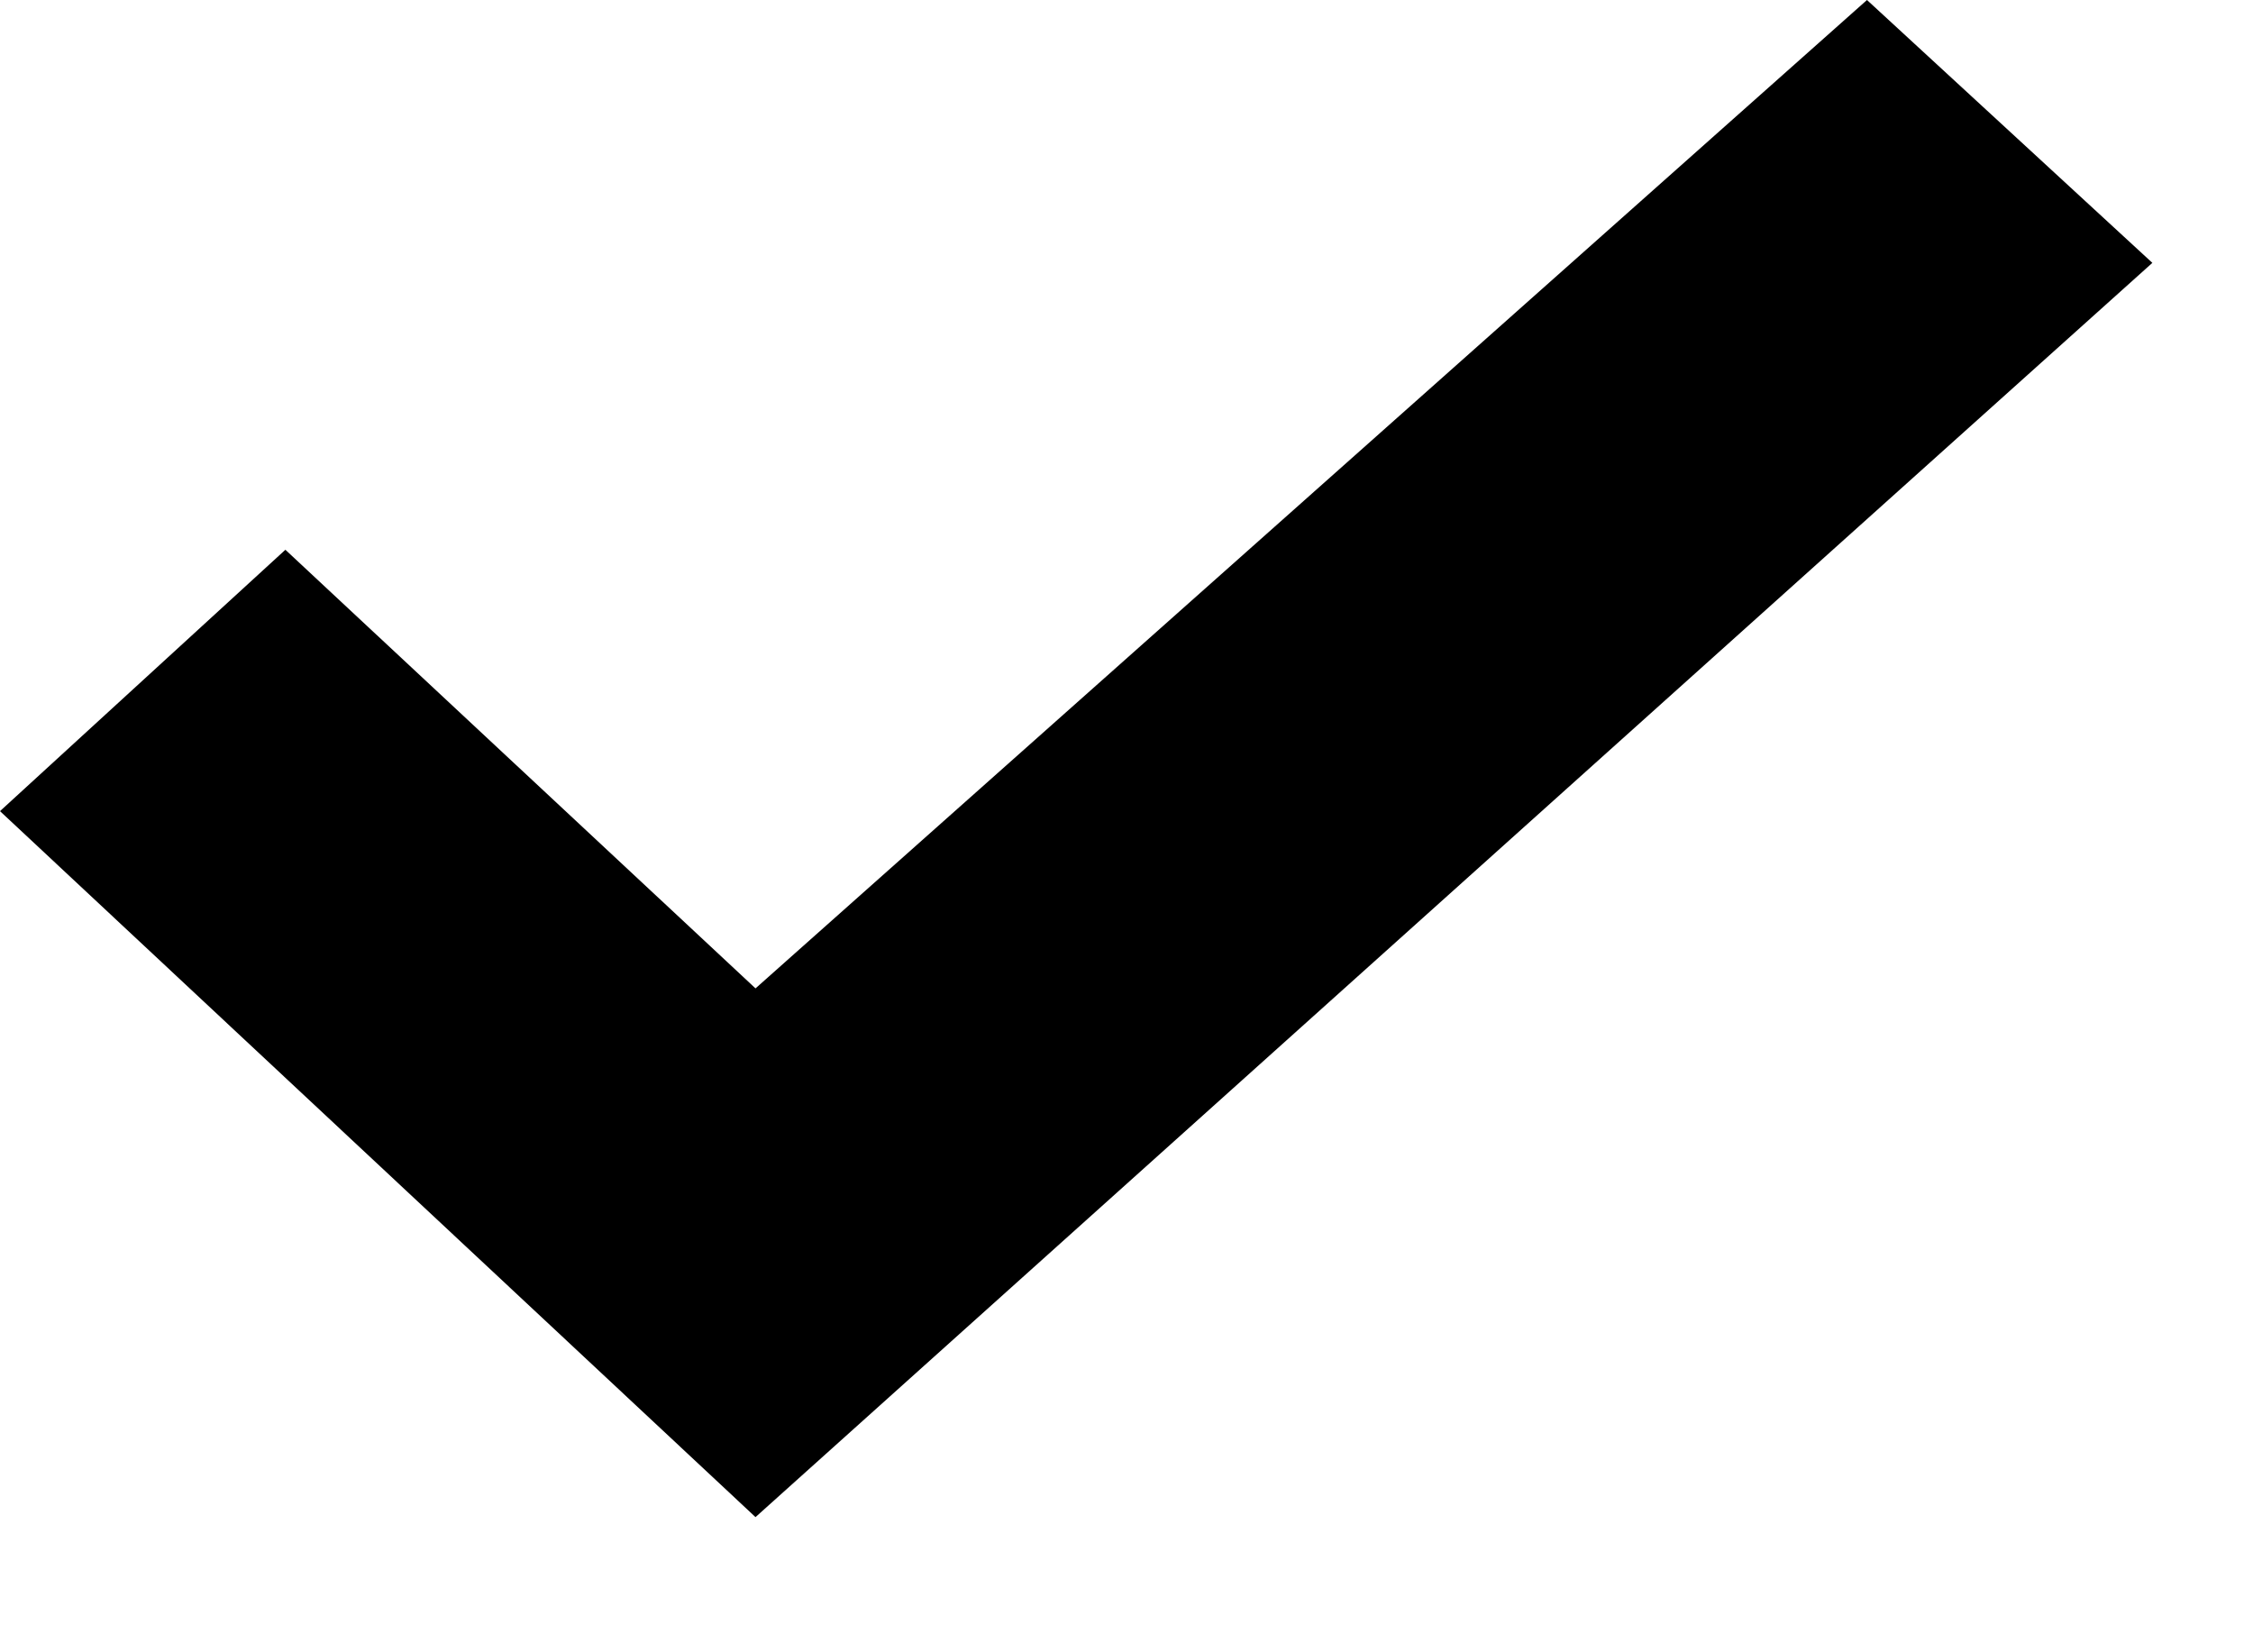 <svg xmlns="http://www.w3.org/2000/svg" width="15" height="11" viewBox="0 0 15 11">
<title>Checkmark (Without Circle)</title>
<path fill-rule="evenodd" d="M1.9 3.66L0 5.4l5.03 4.7 9.3-8.35L12.43 0l-7.4 6.58"/>
</svg>
